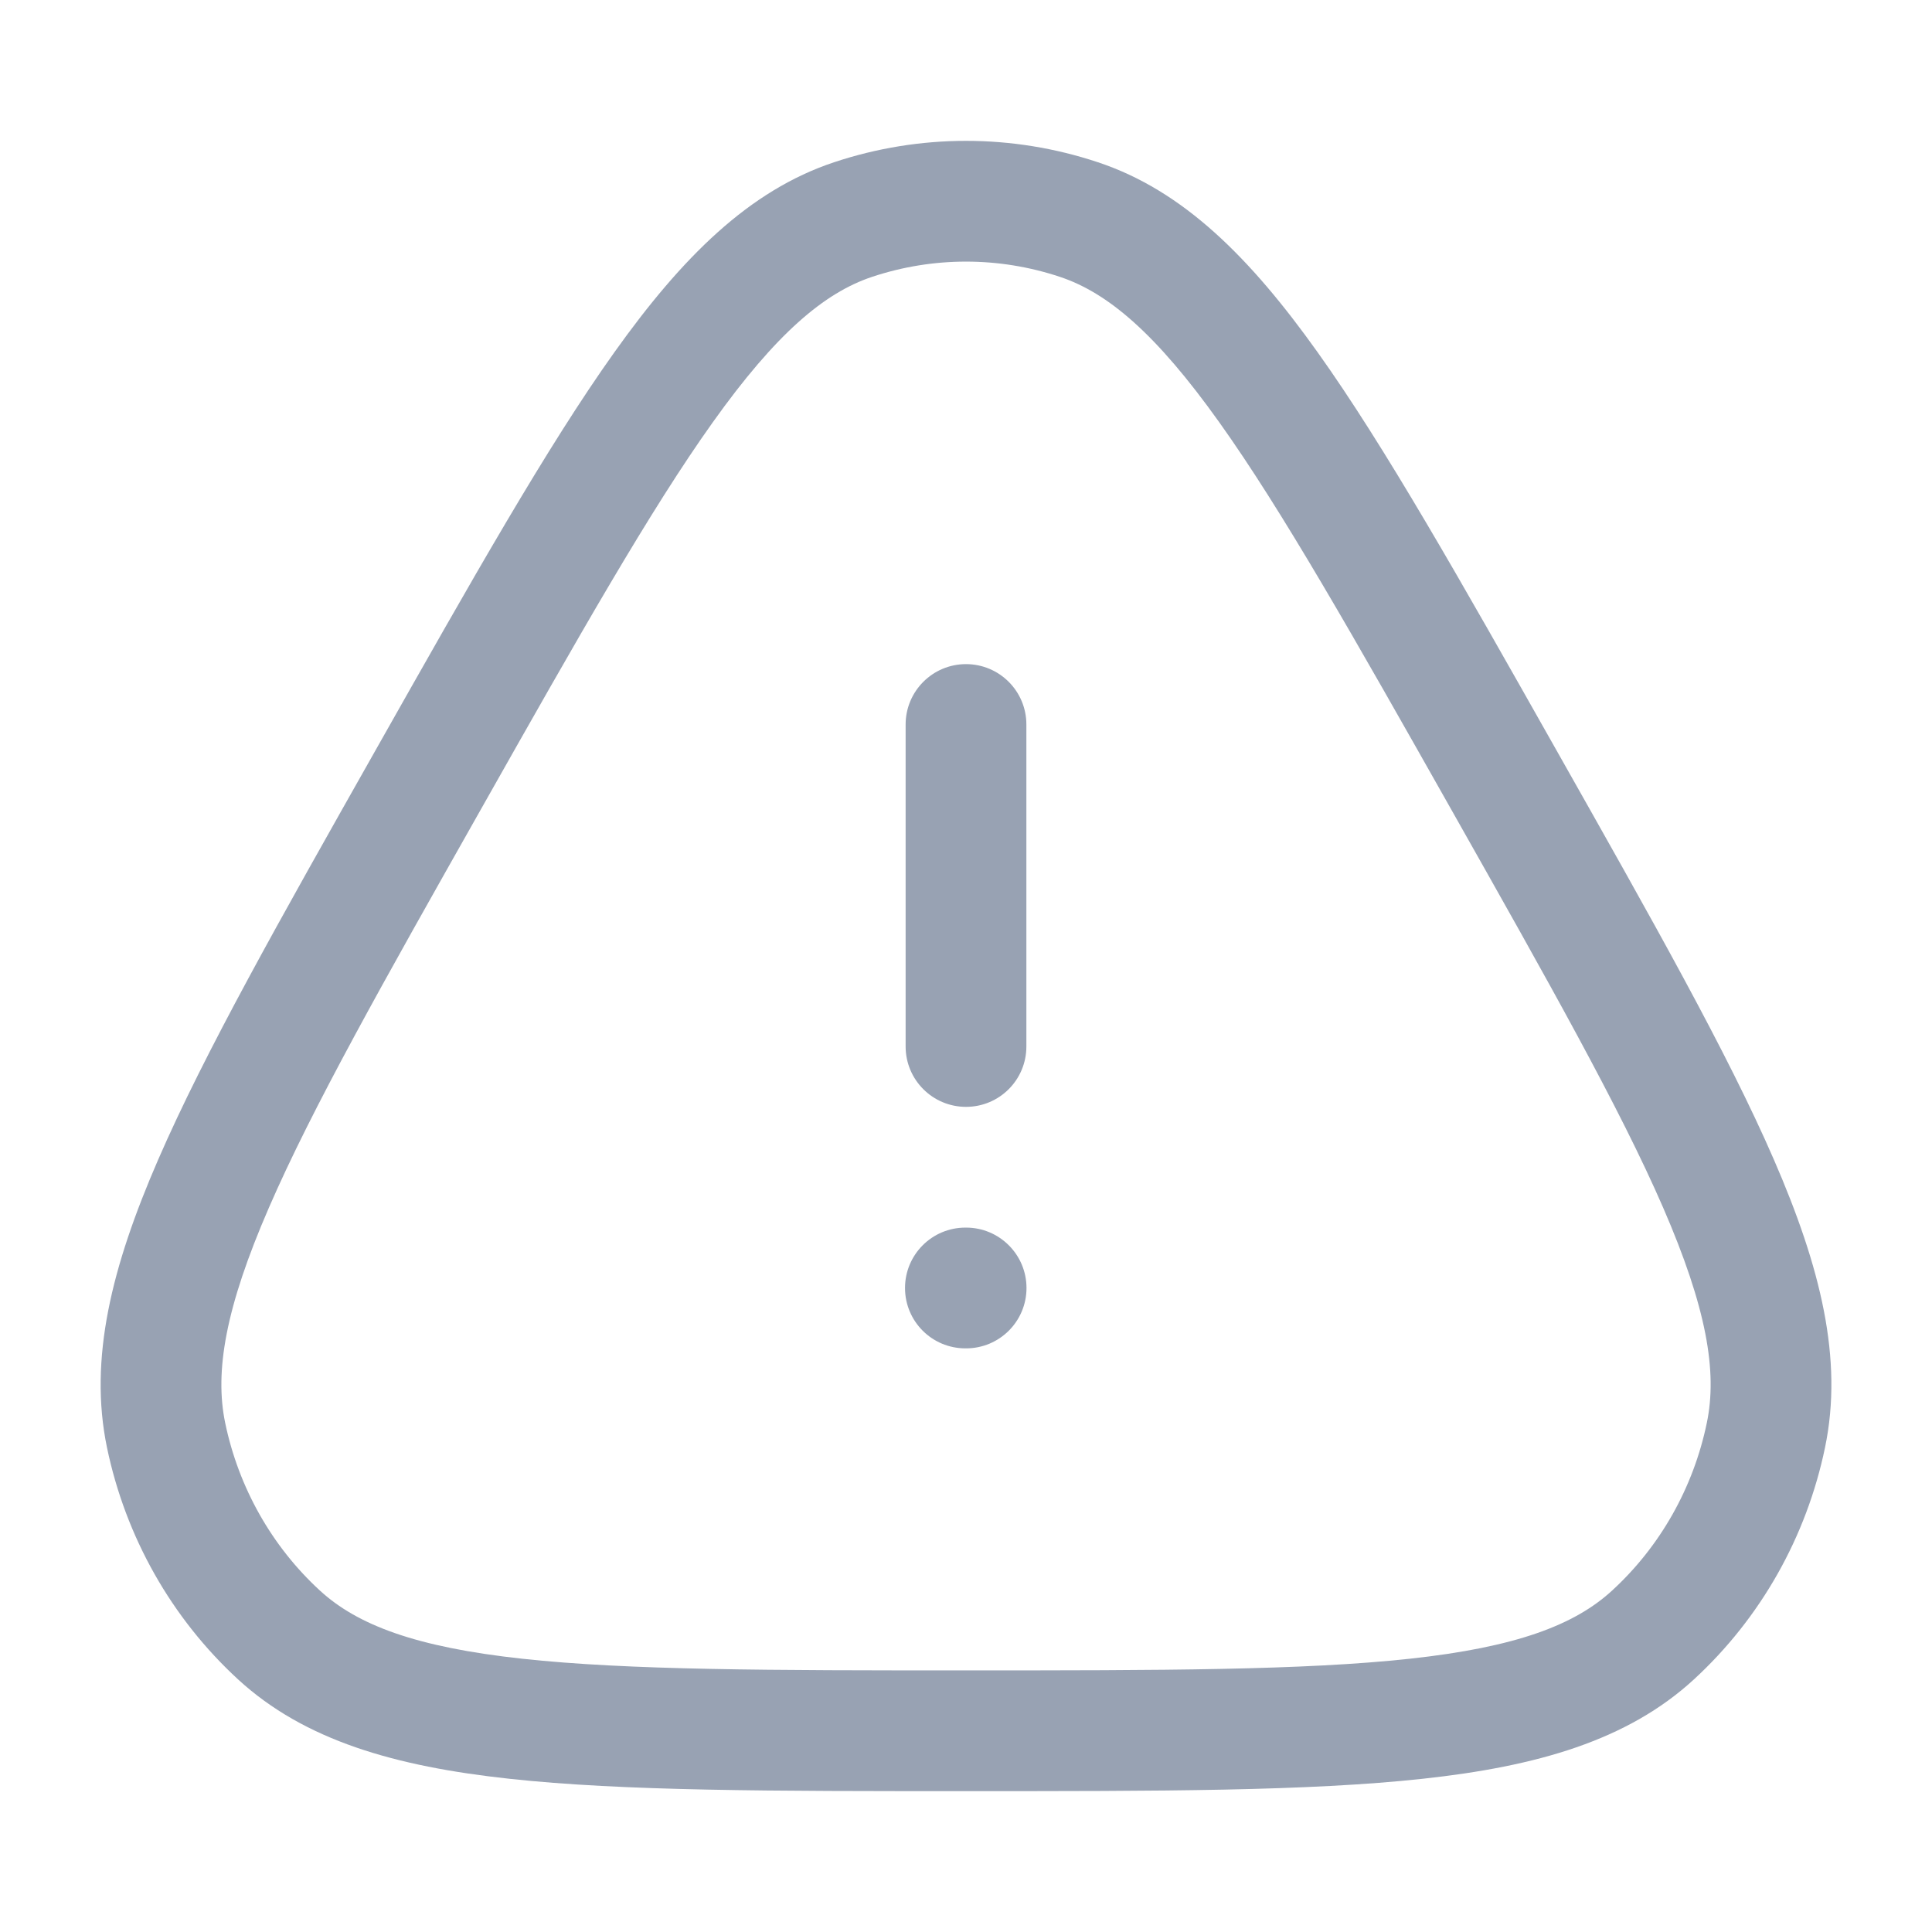 <svg width="32" height="32" viewBox="0 0 32 32" fill="none" xmlns="http://www.w3.org/2000/svg">
    <path
        d="M4.62 27.079L3.943 27.816L4.62 27.079ZM2.751 23.772L3.73 23.569L2.751 23.772ZM24.905 12.911L24.034 13.402L24.905 12.911ZM29.249 23.772L28.27 23.569L29.249 23.772ZM27.38 27.079L26.703 26.343L27.38 27.079ZM17.869 3.636L18.184 2.687L17.869 3.636ZM14.131 3.636L13.816 2.687L14.131 3.636ZM15.99 20.333C15.437 20.333 14.99 20.781 14.99 21.333C14.99 21.886 15.437 22.333 15.99 22.333V20.333ZM16.002 22.333C16.554 22.333 17.002 21.886 17.002 21.333C17.002 20.781 16.554 20.333 16.002 20.333V22.333ZM15 17.333C15 17.886 15.448 18.333 16 18.333C16.553 18.333 17 17.886 17 17.333H15ZM17 12C17 11.448 16.553 11 16 11C15.448 11 15 11.448 15 12H17ZM16 27.667C12.758 27.667 10.41 27.665 8.652 27.474C6.892 27.283 5.921 26.917 5.297 26.343L3.943 27.816C5.045 28.829 6.546 29.257 8.436 29.462C10.327 29.668 12.806 29.667 16 29.667V27.667ZM6.225 12.418C4.627 15.246 3.389 17.435 2.619 19.209C1.85 20.979 1.467 22.508 1.772 23.976L3.73 23.569C3.553 22.717 3.733 21.662 4.453 20.005C5.171 18.351 6.346 16.27 7.967 13.402L6.225 12.418ZM5.297 26.343C4.504 25.614 3.954 24.643 3.73 23.569L1.772 23.976C2.08 25.455 2.838 26.799 3.943 27.816L5.297 26.343ZM24.034 13.402C25.654 16.27 26.829 18.351 27.548 20.005C28.267 21.662 28.448 22.717 28.27 23.569L30.228 23.976C30.534 22.508 30.151 20.979 29.382 19.209C28.612 17.435 27.373 15.246 25.775 12.418L24.034 13.402ZM16 29.667C19.195 29.667 21.673 29.668 23.565 29.462C25.455 29.257 26.955 28.829 28.057 27.816L26.703 26.343C26.08 26.917 25.109 27.283 23.349 27.474C21.591 27.665 19.242 27.667 16 27.667V29.667ZM28.27 23.569C28.047 24.643 27.497 25.614 26.703 26.343L28.057 27.816C29.162 26.799 29.921 25.455 30.228 23.976L28.27 23.569ZM25.775 12.418C24.177 9.591 22.941 7.4 21.822 5.832C20.707 4.268 19.598 3.156 18.184 2.687L17.554 4.585C18.349 4.849 19.148 5.526 20.194 6.993C21.237 8.455 22.414 10.535 24.034 13.402L25.775 12.418ZM7.967 13.402C9.587 10.535 10.764 8.455 11.807 6.993C12.853 5.526 13.652 4.849 14.446 4.585L13.816 2.687C12.403 3.156 11.293 4.268 10.178 5.832C9.06 7.4 7.823 9.591 6.225 12.418L7.967 13.402ZM18.184 2.687C16.765 2.215 15.236 2.215 13.816 2.687L14.446 4.585C15.457 4.249 16.544 4.249 17.554 4.585L18.184 2.687ZM15.99 22.333H16.002V20.333H15.99V22.333ZM17 17.333V12H15V17.333H17Z"
        fill="#98A2B3"/>
</svg>
